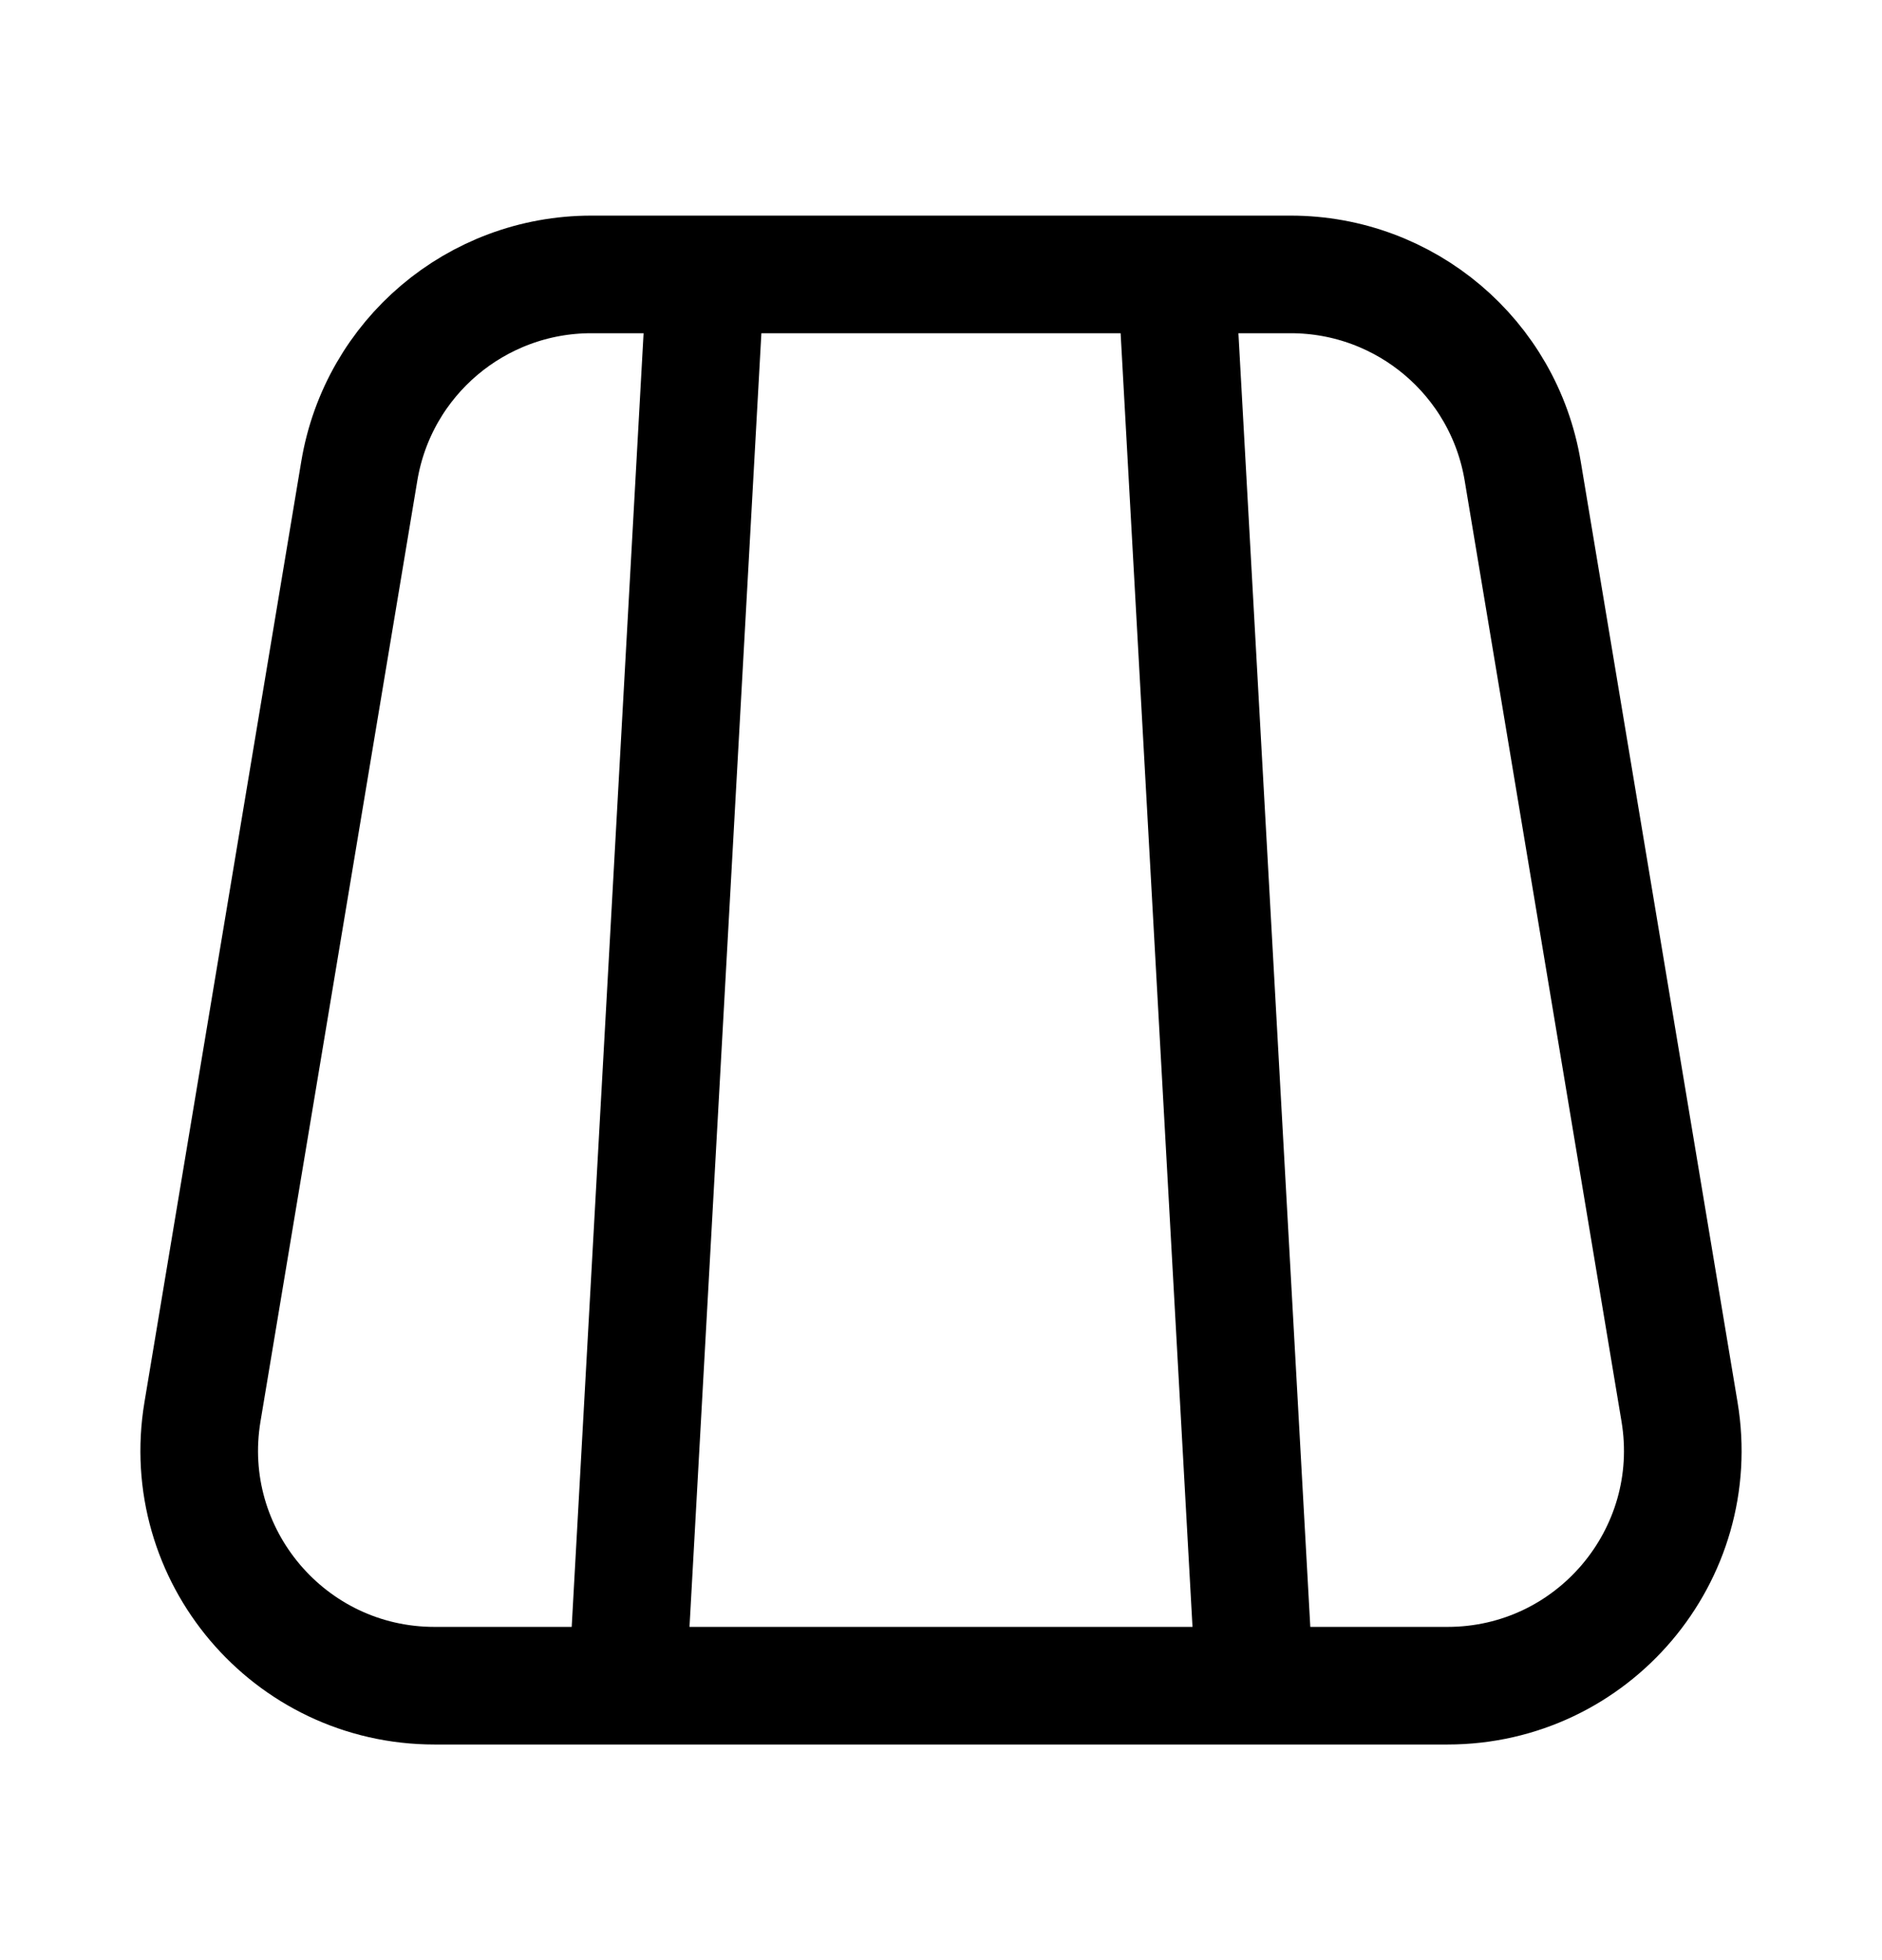<svg width="24" height="25" viewBox="0 0 24 25" fill="none" xmlns="http://www.w3.org/2000/svg">
<path d="M9 3.5H7.541C6.075 3.5 4.823 4.56 4.582 6.007L2.582 18.007C2.277 19.835 3.688 21.5 5.541 21.5H8M9 3.5L8 21.5M9 3.5H15M8 21.5H16M15 3.5H16.459C17.925 3.5 19.177 4.56 19.418 6.007L21.418 18.007C21.723 19.835 20.312 21.5 18.459 21.5H16M15 3.5L16 21.5" stroke="black" stroke-width="1.5"/>
</svg>
